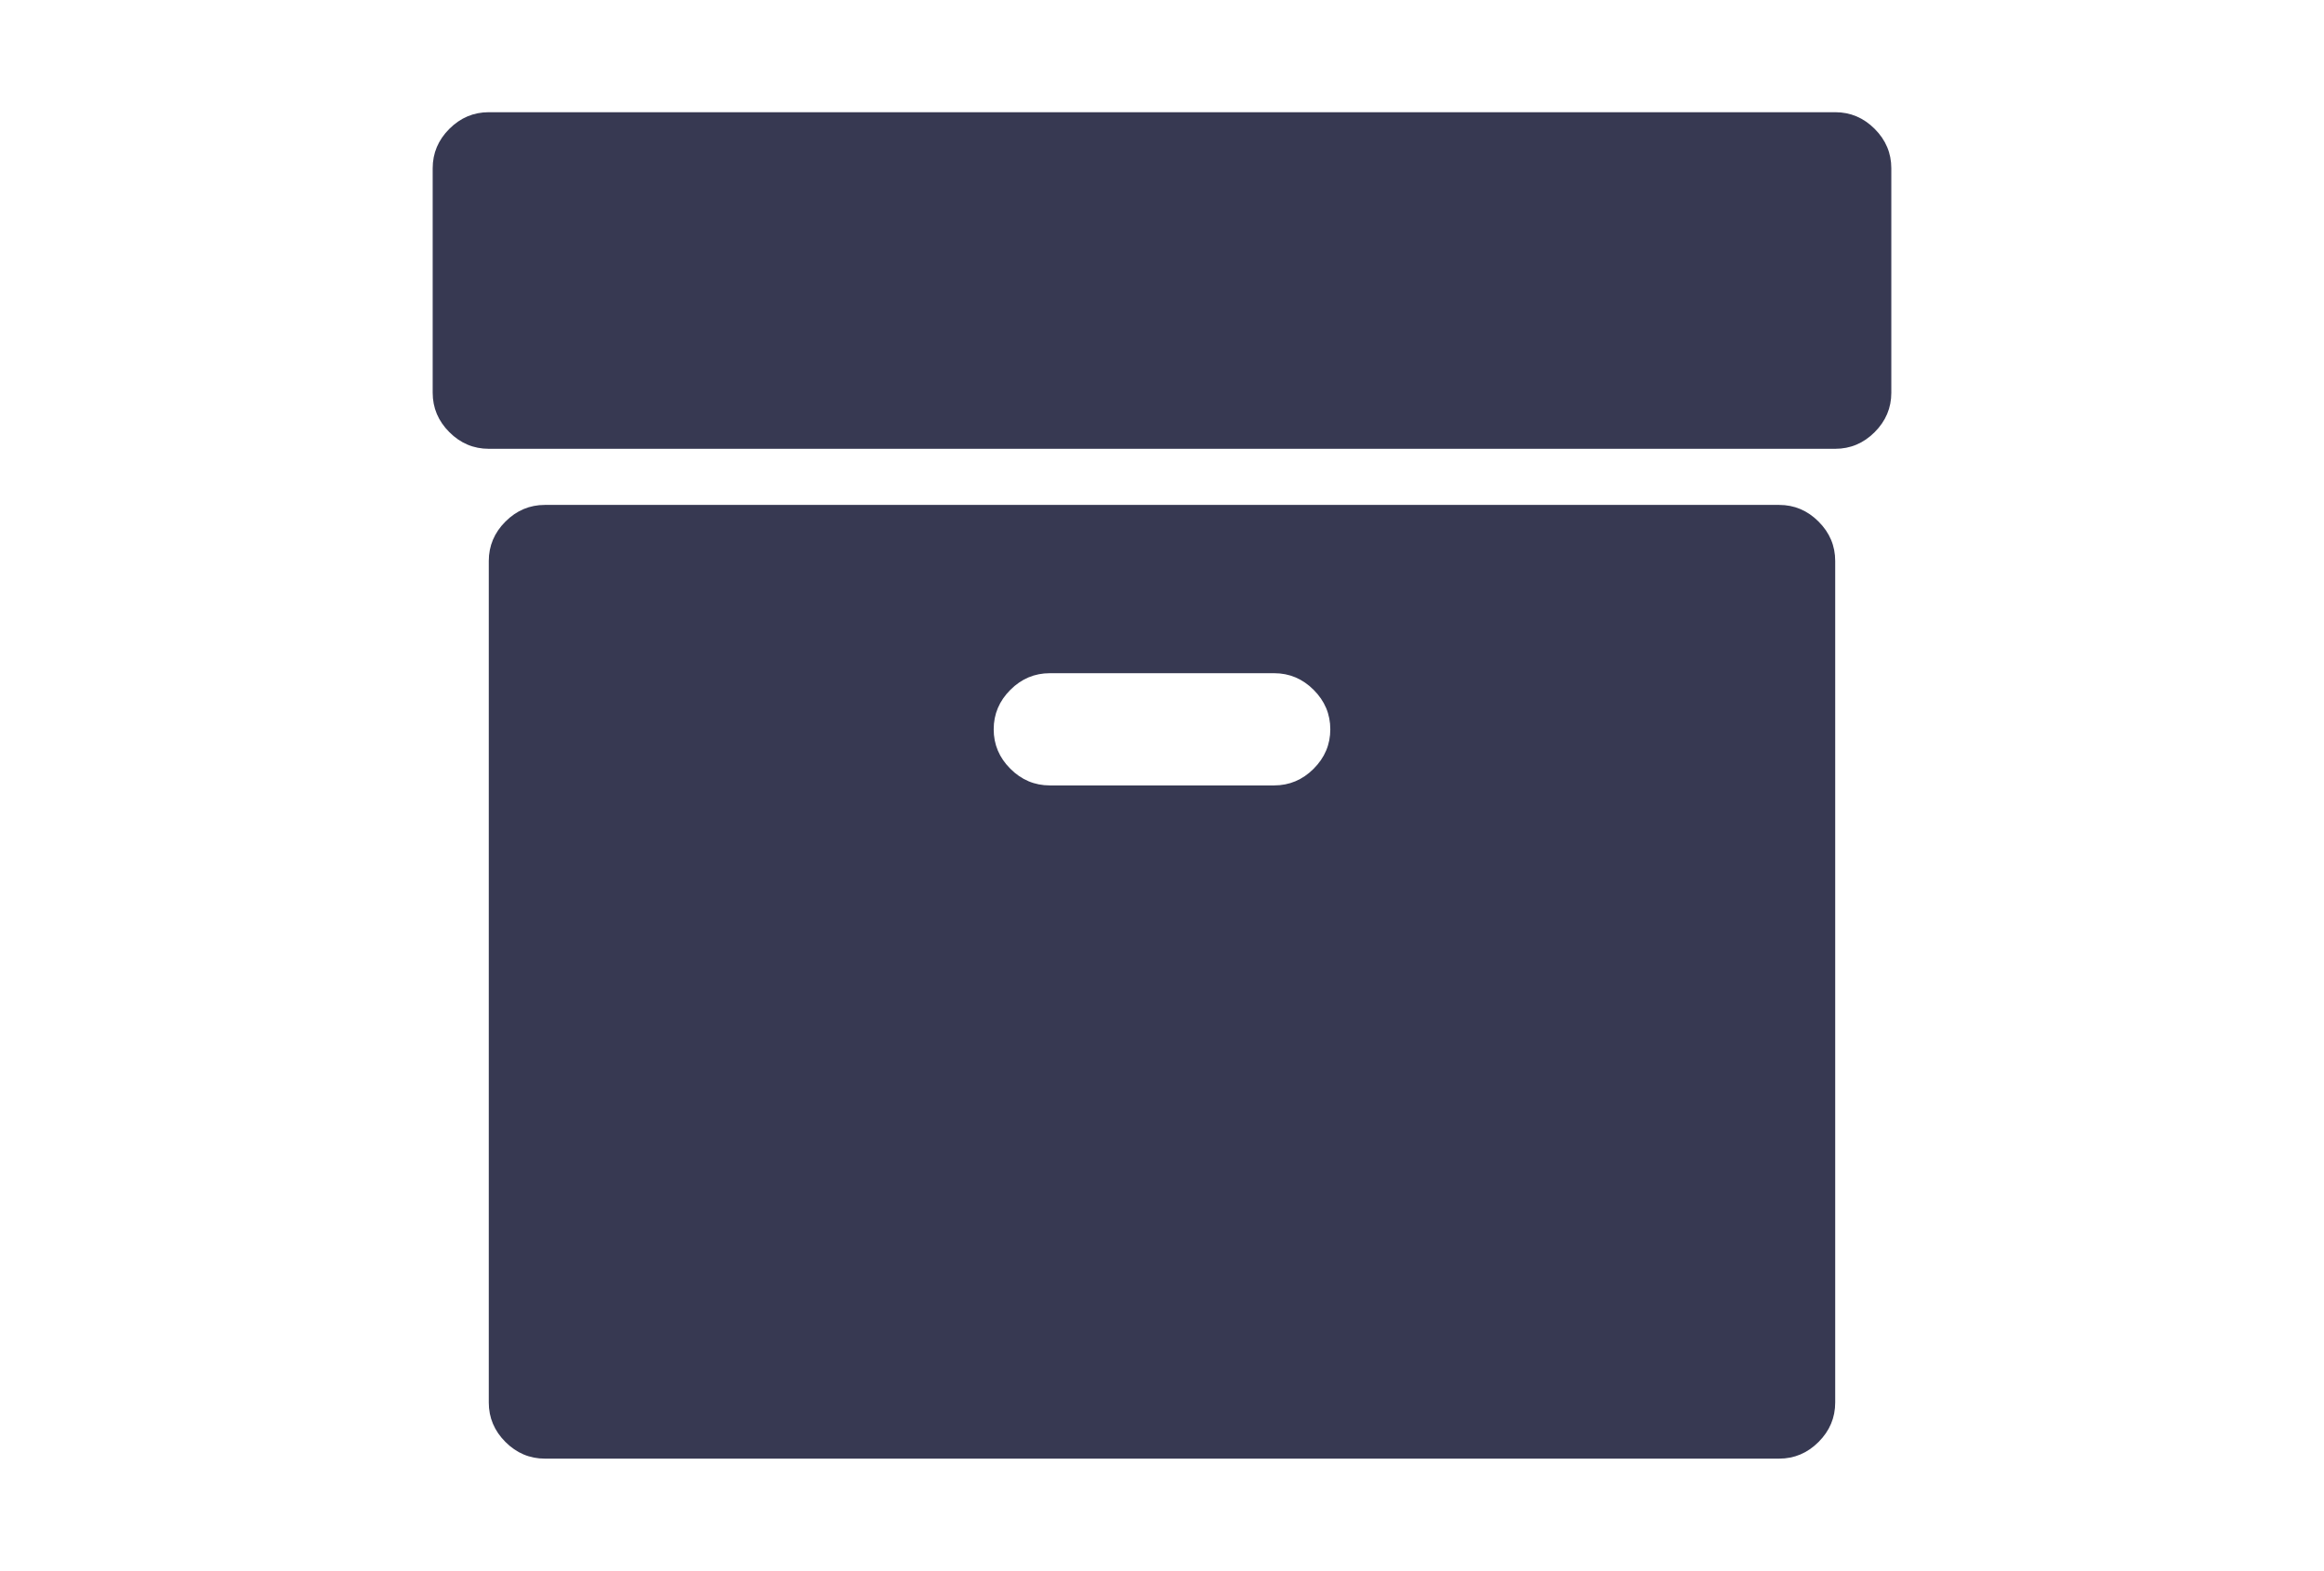 <?xml version="1.0" encoding="utf-8"?>
<!-- Generator: Adobe Illustrator 16.0.4, SVG Export Plug-In . SVG Version: 6.00 Build 0)  -->
<!DOCTYPE svg PUBLIC "-//W3C//DTD SVG 1.1//EN" "http://www.w3.org/Graphics/SVG/1.1/DTD/svg11.dtd">
<svg version="1.1" id="Capa_1" xmlns="http://www.w3.org/2000/svg" xmlns:xlink="http://www.w3.org/1999/xlink" x="0px" y="0px"
	 width="216px" height="146px" viewBox="0 0 216 146" enable-background="new 0 0 216 146" xml:space="preserve">
<g>
	<path style="fill:#373952;" d="M165.357,46.929H50.644c-1.413,0-2.635,0.516-3.667,1.548c-1.032,1.032-1.548,2.254-1.548,3.666v78.214
		c0,1.412,0.516,2.635,1.548,3.666c1.032,1.032,2.254,1.549,3.667,1.549h114.713c1.412,0,2.634-0.517,3.666-1.549
		c1.031-1.031,1.547-2.254,1.547-3.666V52.143c0-1.413-0.514-2.634-1.547-3.666C167.992,47.445,166.77,46.929,165.357,46.929z
		 M122.094,71.452C121.062,72.484,119.84,73,118.428,73H97.571c-1.412,0-2.634-0.516-3.666-1.548
		c-1.032-1.032-1.548-2.254-1.548-3.667c0-1.412,0.516-2.634,1.548-3.666c1.032-1.032,2.254-1.548,3.666-1.548h20.859
		c1.411,0,2.633,0.516,3.666,1.548c1.031,1.032,1.547,2.254,1.547,3.666C123.643,69.198,123.126,70.42,122.094,71.452z"/>
	<path style="fill:#373952;" d="M174.238,11.977c-1.032-1.032-2.254-1.548-3.666-1.548H45.429c-1.412,0-2.634,0.516-3.666,1.548
		c-1.032,1.032-1.548,2.254-1.548,3.666V36.5c0,1.412,0.516,2.634,1.548,3.666c1.032,1.032,2.254,1.548,3.666,1.548H170.57
		c1.412,0,2.635-0.516,3.668-1.548c1.031-1.032,1.547-2.254,1.547-3.666V15.643C175.785,14.23,175.27,13.009,174.238,11.977z"/>
</g>
</svg>
